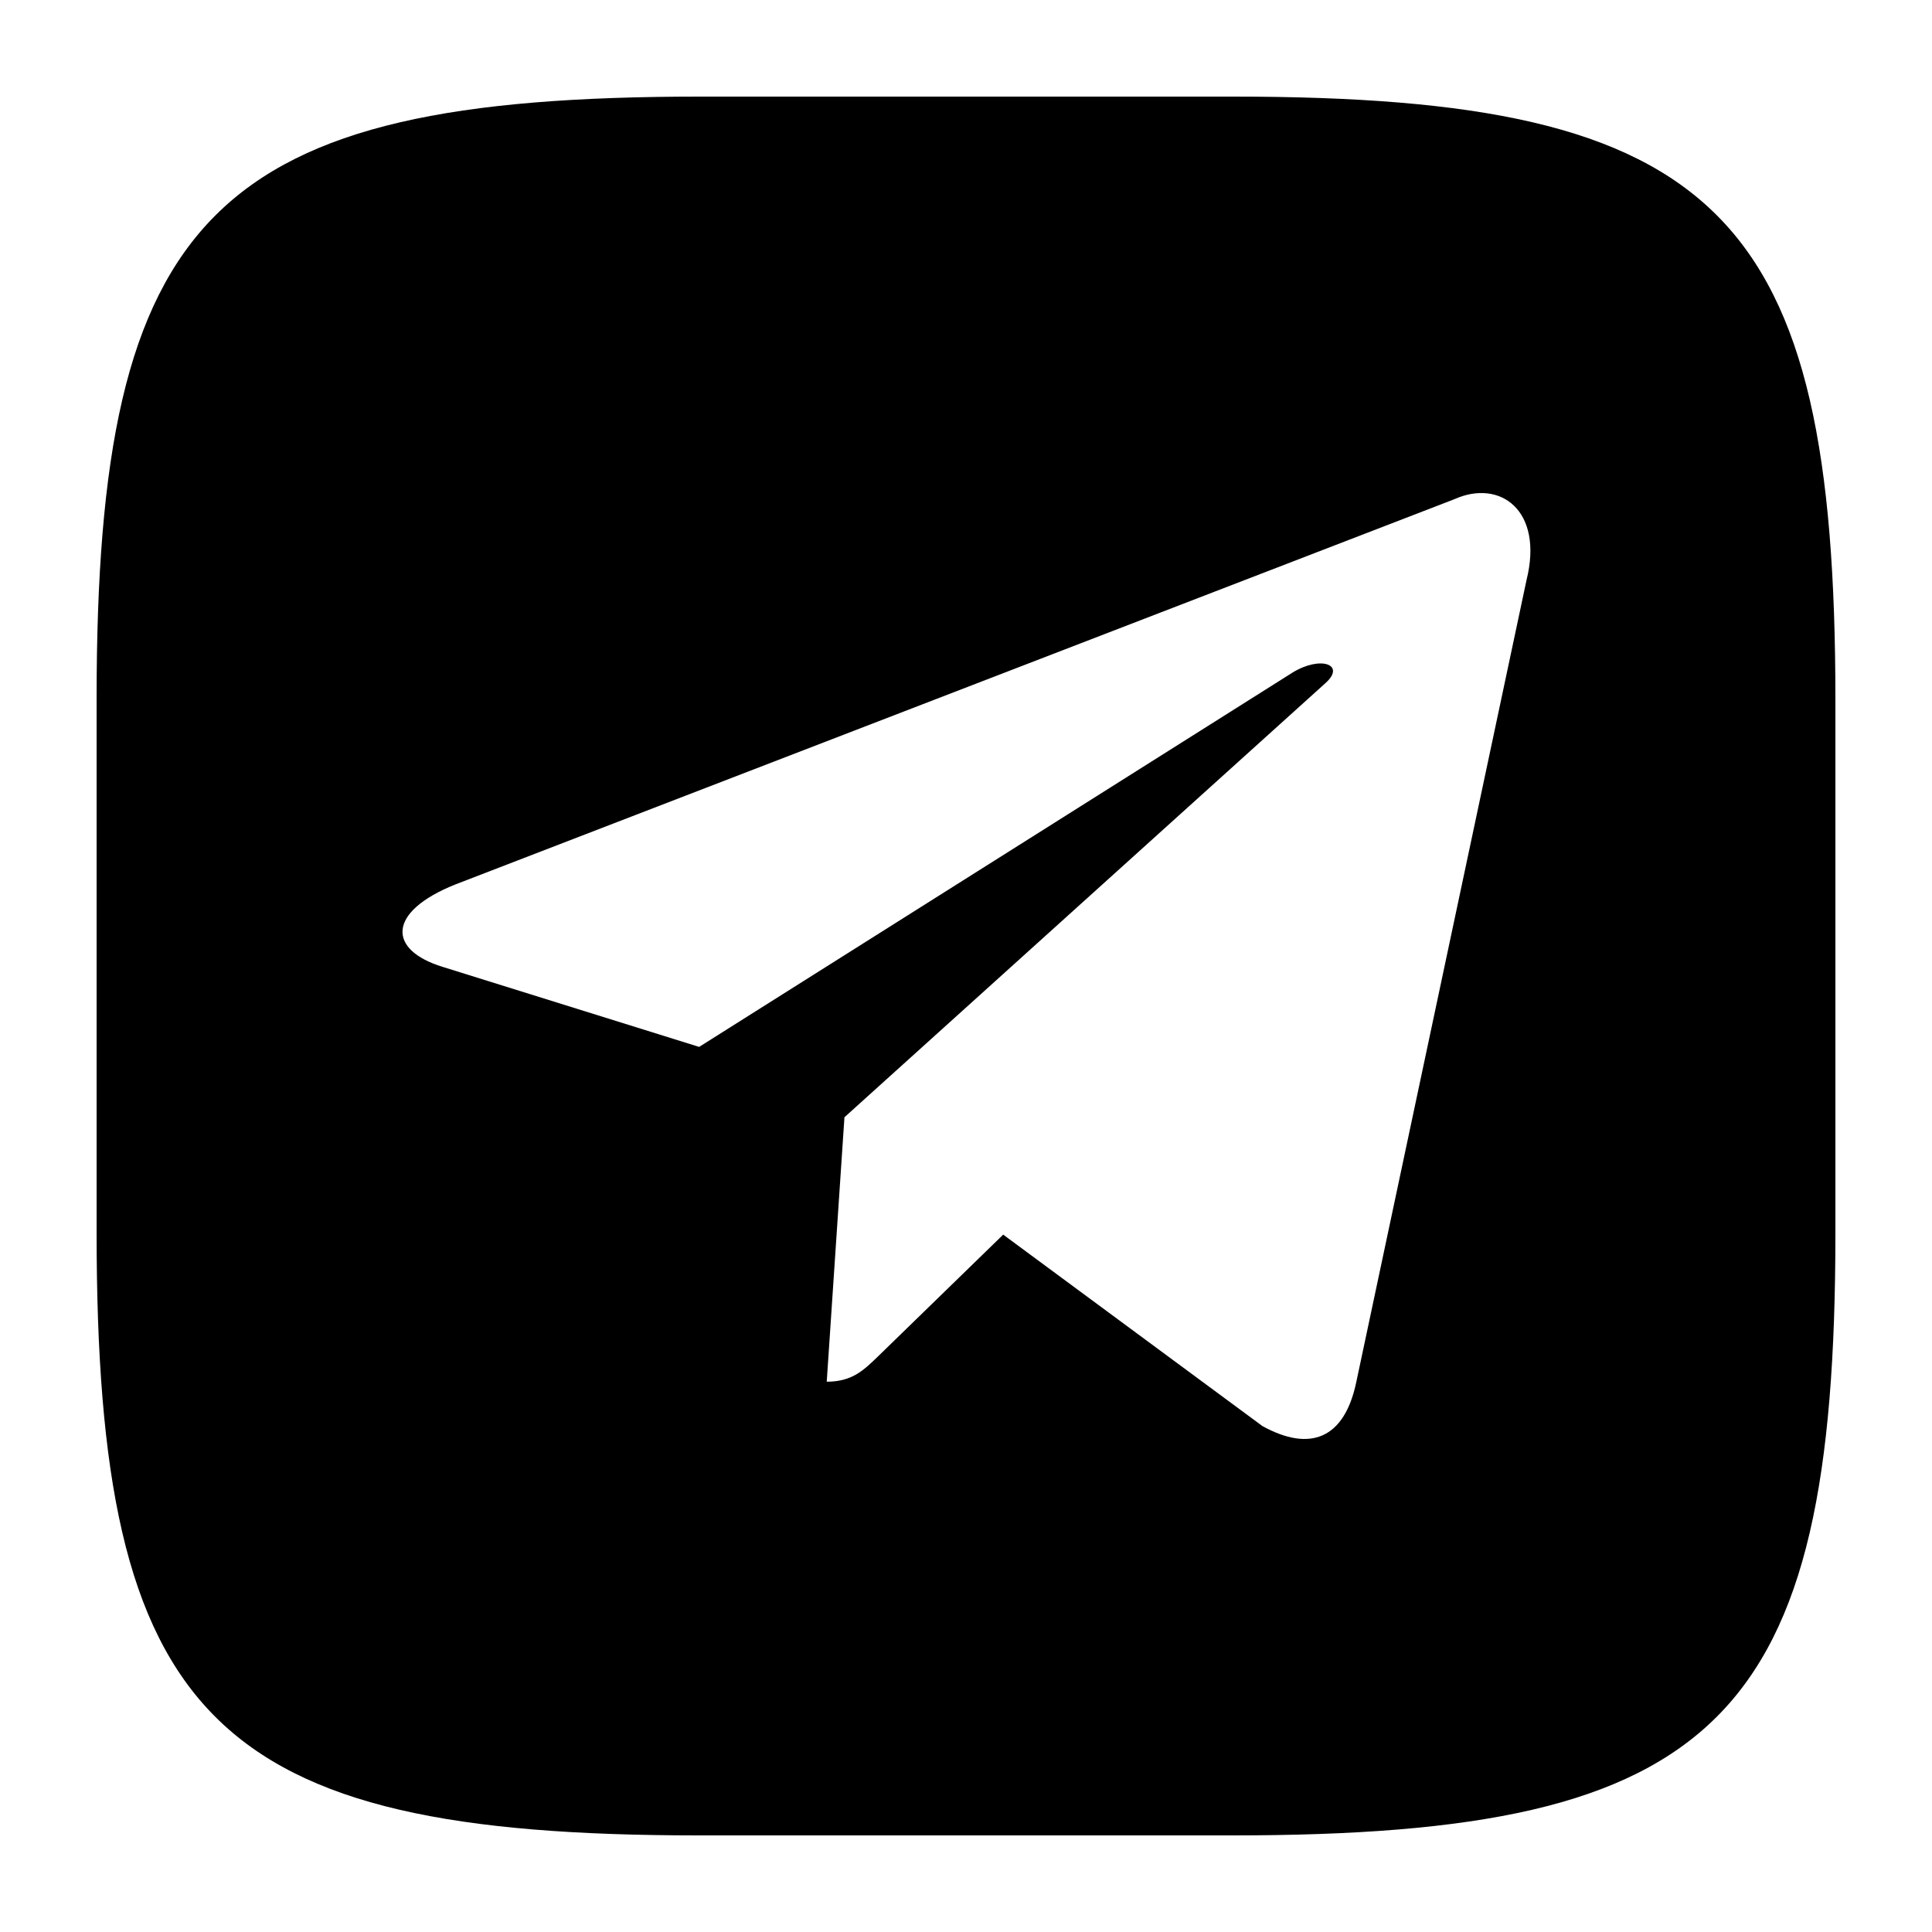 <?xml version="1.0" encoding="UTF-8" standalone="no"?>
<svg fill="currentColor" viewBox="0 0 24 24" version="1.1" xmlns="http://www.w3.org/2000/svg" xml:space="preserve">
    <path d="M15.319,1.2C21.371,1.2 22.8,2.64 22.8,8.692L22.8,15.319C22.8,21.371 21.36,22.8 15.308,22.8L8.681,22.8C2.629,22.8 1.2,21.36 1.2,15.307L1.2,8.681C1.2,2.64 2.64,1.2 8.693,1.2L15.319,1.2ZM10.49,13.879L10.27,17.164C10.592,17.164 10.734,17.016 10.915,16.842L12.462,15.337L15.682,17.715C16.275,18.042 16.702,17.874 16.849,17.165L18.963,7.206C19.179,6.338 18.632,5.946 18.065,6.202L5.654,10.988C4.807,11.328 4.812,11.8 5.499,12.011L8.685,13.005L16.058,8.354C16.406,8.141 16.725,8.256 16.463,8.488L10.49,13.879Z"/>
</svg>
